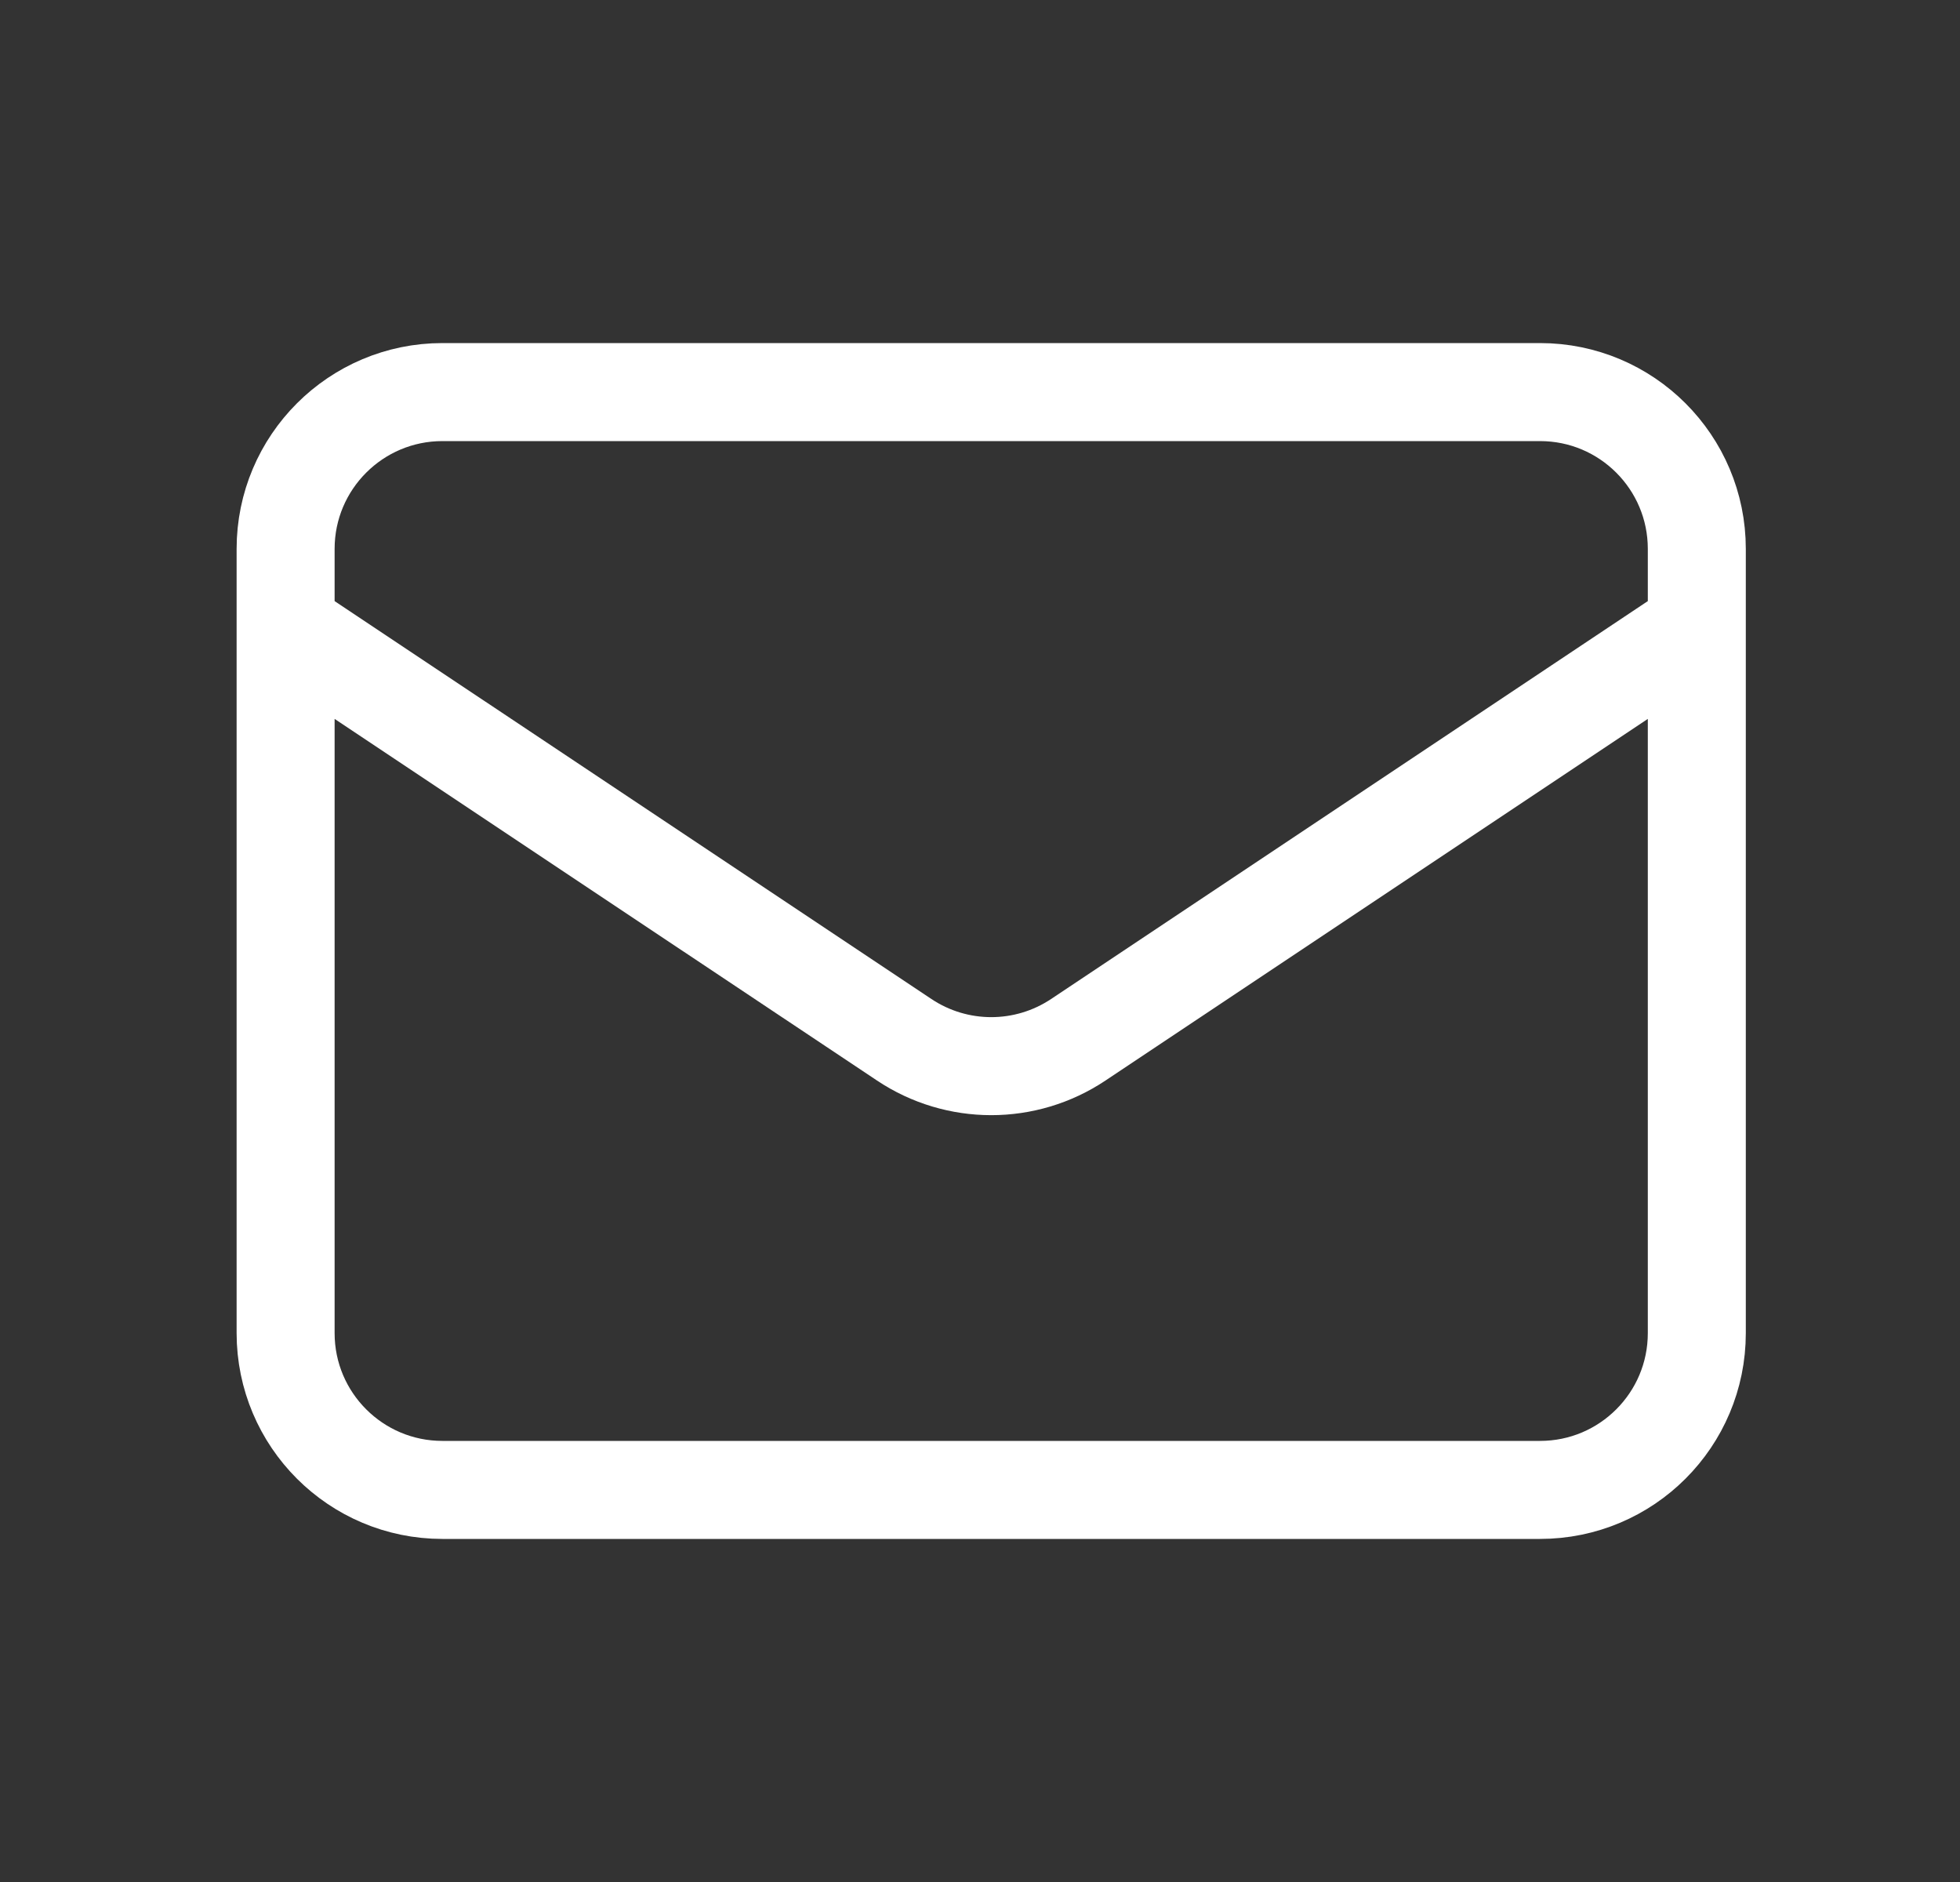 <svg width="25" height="24" viewBox="0 0 25 24" fill="none" xmlns="http://www.w3.org/2000/svg">
<rect x="0" y="0" width="25" height="24" fill="#333333" stroke="none"/>
<path d="M3.643 8L11.534 13.26C12.206 13.708 13.081 13.708 13.753 13.26L21.643 8M5.643 19H19.643C20.748 19 21.643 18.105 21.643 17V7C21.643 5.895 20.748 5 19.643 5H5.643C4.539 5 3.643 5.895 3.643 7V17C3.643 18.105 4.539 19 5.643 19Z" stroke="white" stroke-width="1.25" stroke-linecap="round" stroke-linejoin="round"/>
</svg>
